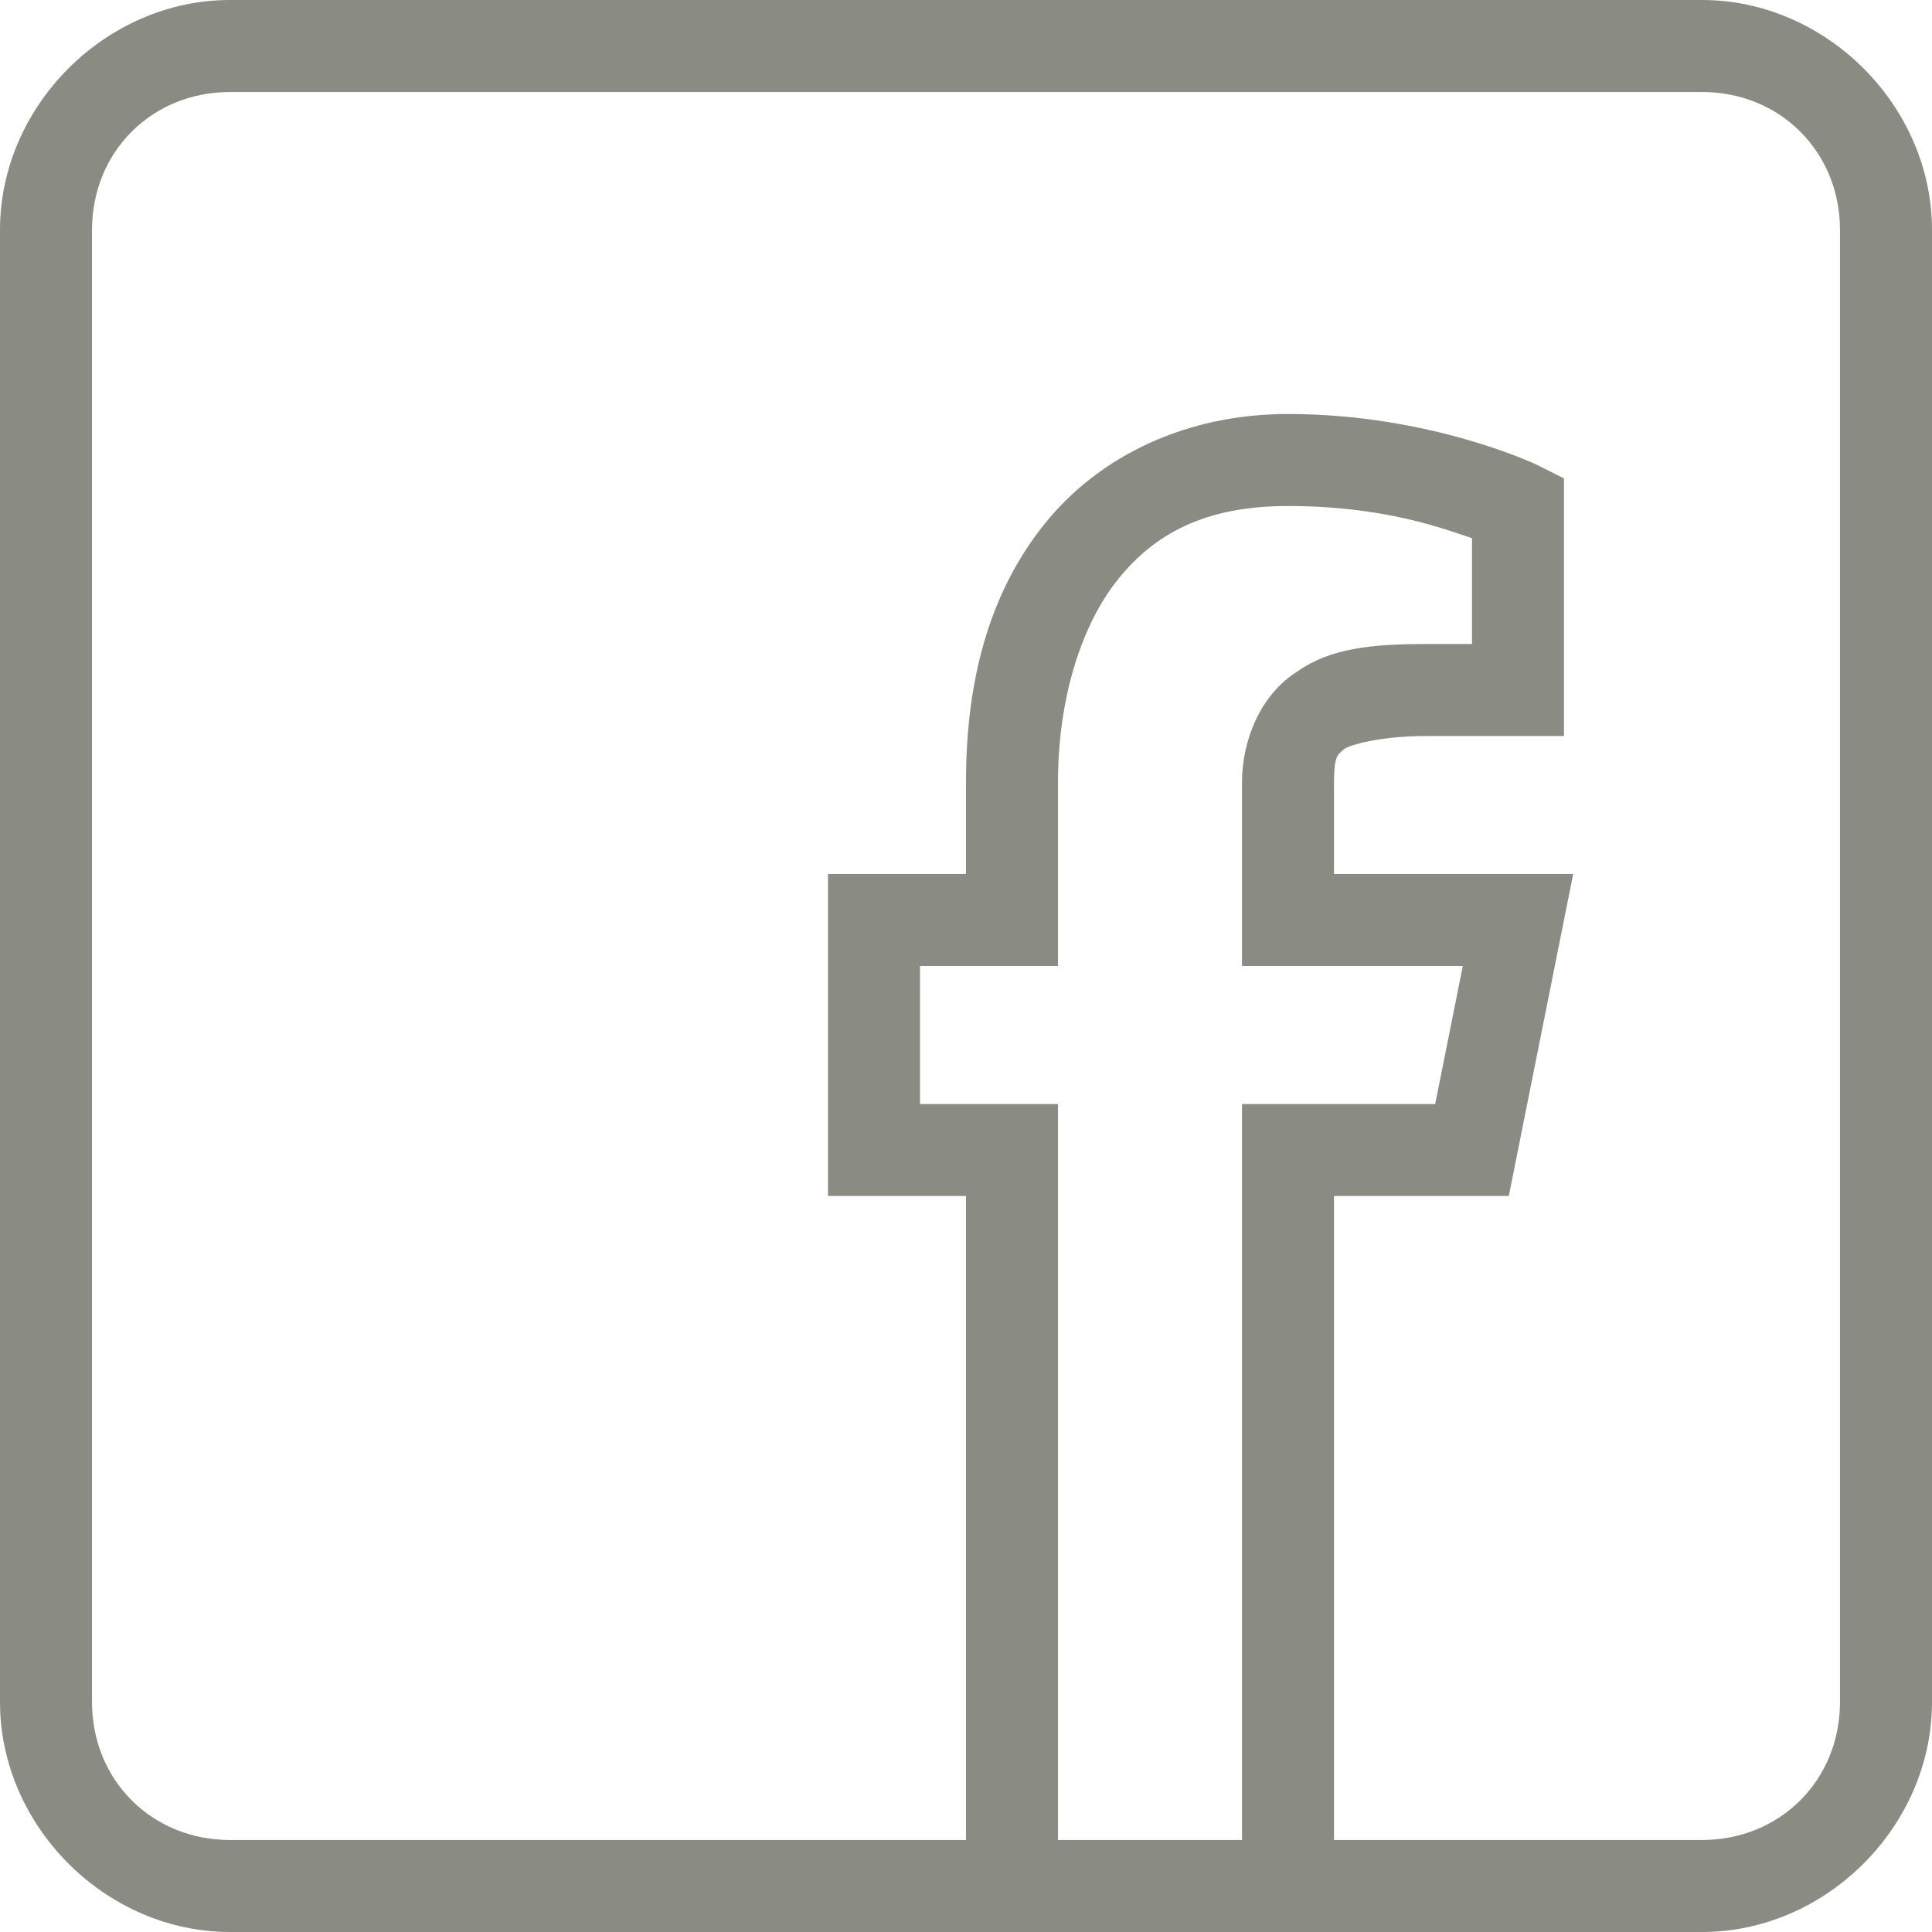 <?xml version="1.0" encoding="utf-8"?>
<!-- Generator: Adobe Illustrator 25.2.3, SVG Export Plug-In . SVG Version: 6.00 Build 0)  -->
<svg version="1.1" id="Layer_1" xmlns="http://www.w3.org/2000/svg" xmlns:xlink="http://www.w3.org/1999/xlink" x="0px" y="0px"
	 viewBox="0 0 42 42" style="enable-background:new 0 0 42 42;" xml:space="preserve">
<style type="text/css">
	.st0{fill:#8A8B83;}
</style>
<path class="st0" d="M5,0C2.3,0,0,2.3,0,5v32c0,2.7,2.3,5,5,5h16.8c0.1,0,0.2,0,0.3,0h5.7c0.1,0,0.2,0,0.3,0H37c2.7,0,5-2.3,5-5V5
	c0-2.7-2.3-5-5-5H5z M5,2h32c1.7,0,3,1.3,3,3v32c0,1.7-1.3,3-3,3h-8V26h3.8l1.4-7H29v-2c0-0.6,0.1-0.6,0.2-0.7S30,16,31,16h3v-5.6
	l-0.6-0.3c0,0-2.3-1.1-5.4-1.1c-2.2,0-4.1,0.9-5.3,2.4S21,14.8,21,17v2h-3v7h3v14H5c-1.7,0-3-1.3-3-3V5C2,3.3,3.3,2,5,2z M28,11
	c2.1,0,3.4,0.5,4,0.7V14h-1c-1.2,0-2.1,0.1-2.8,0.6C27.4,15.1,27,16.1,27,17v4h4.8l-0.6,3H27v16h-4V24h-3v-3h3v-4
	c0-1.8,0.5-3.4,1.3-4.4S26.2,11,28,11z"/>
</svg>
